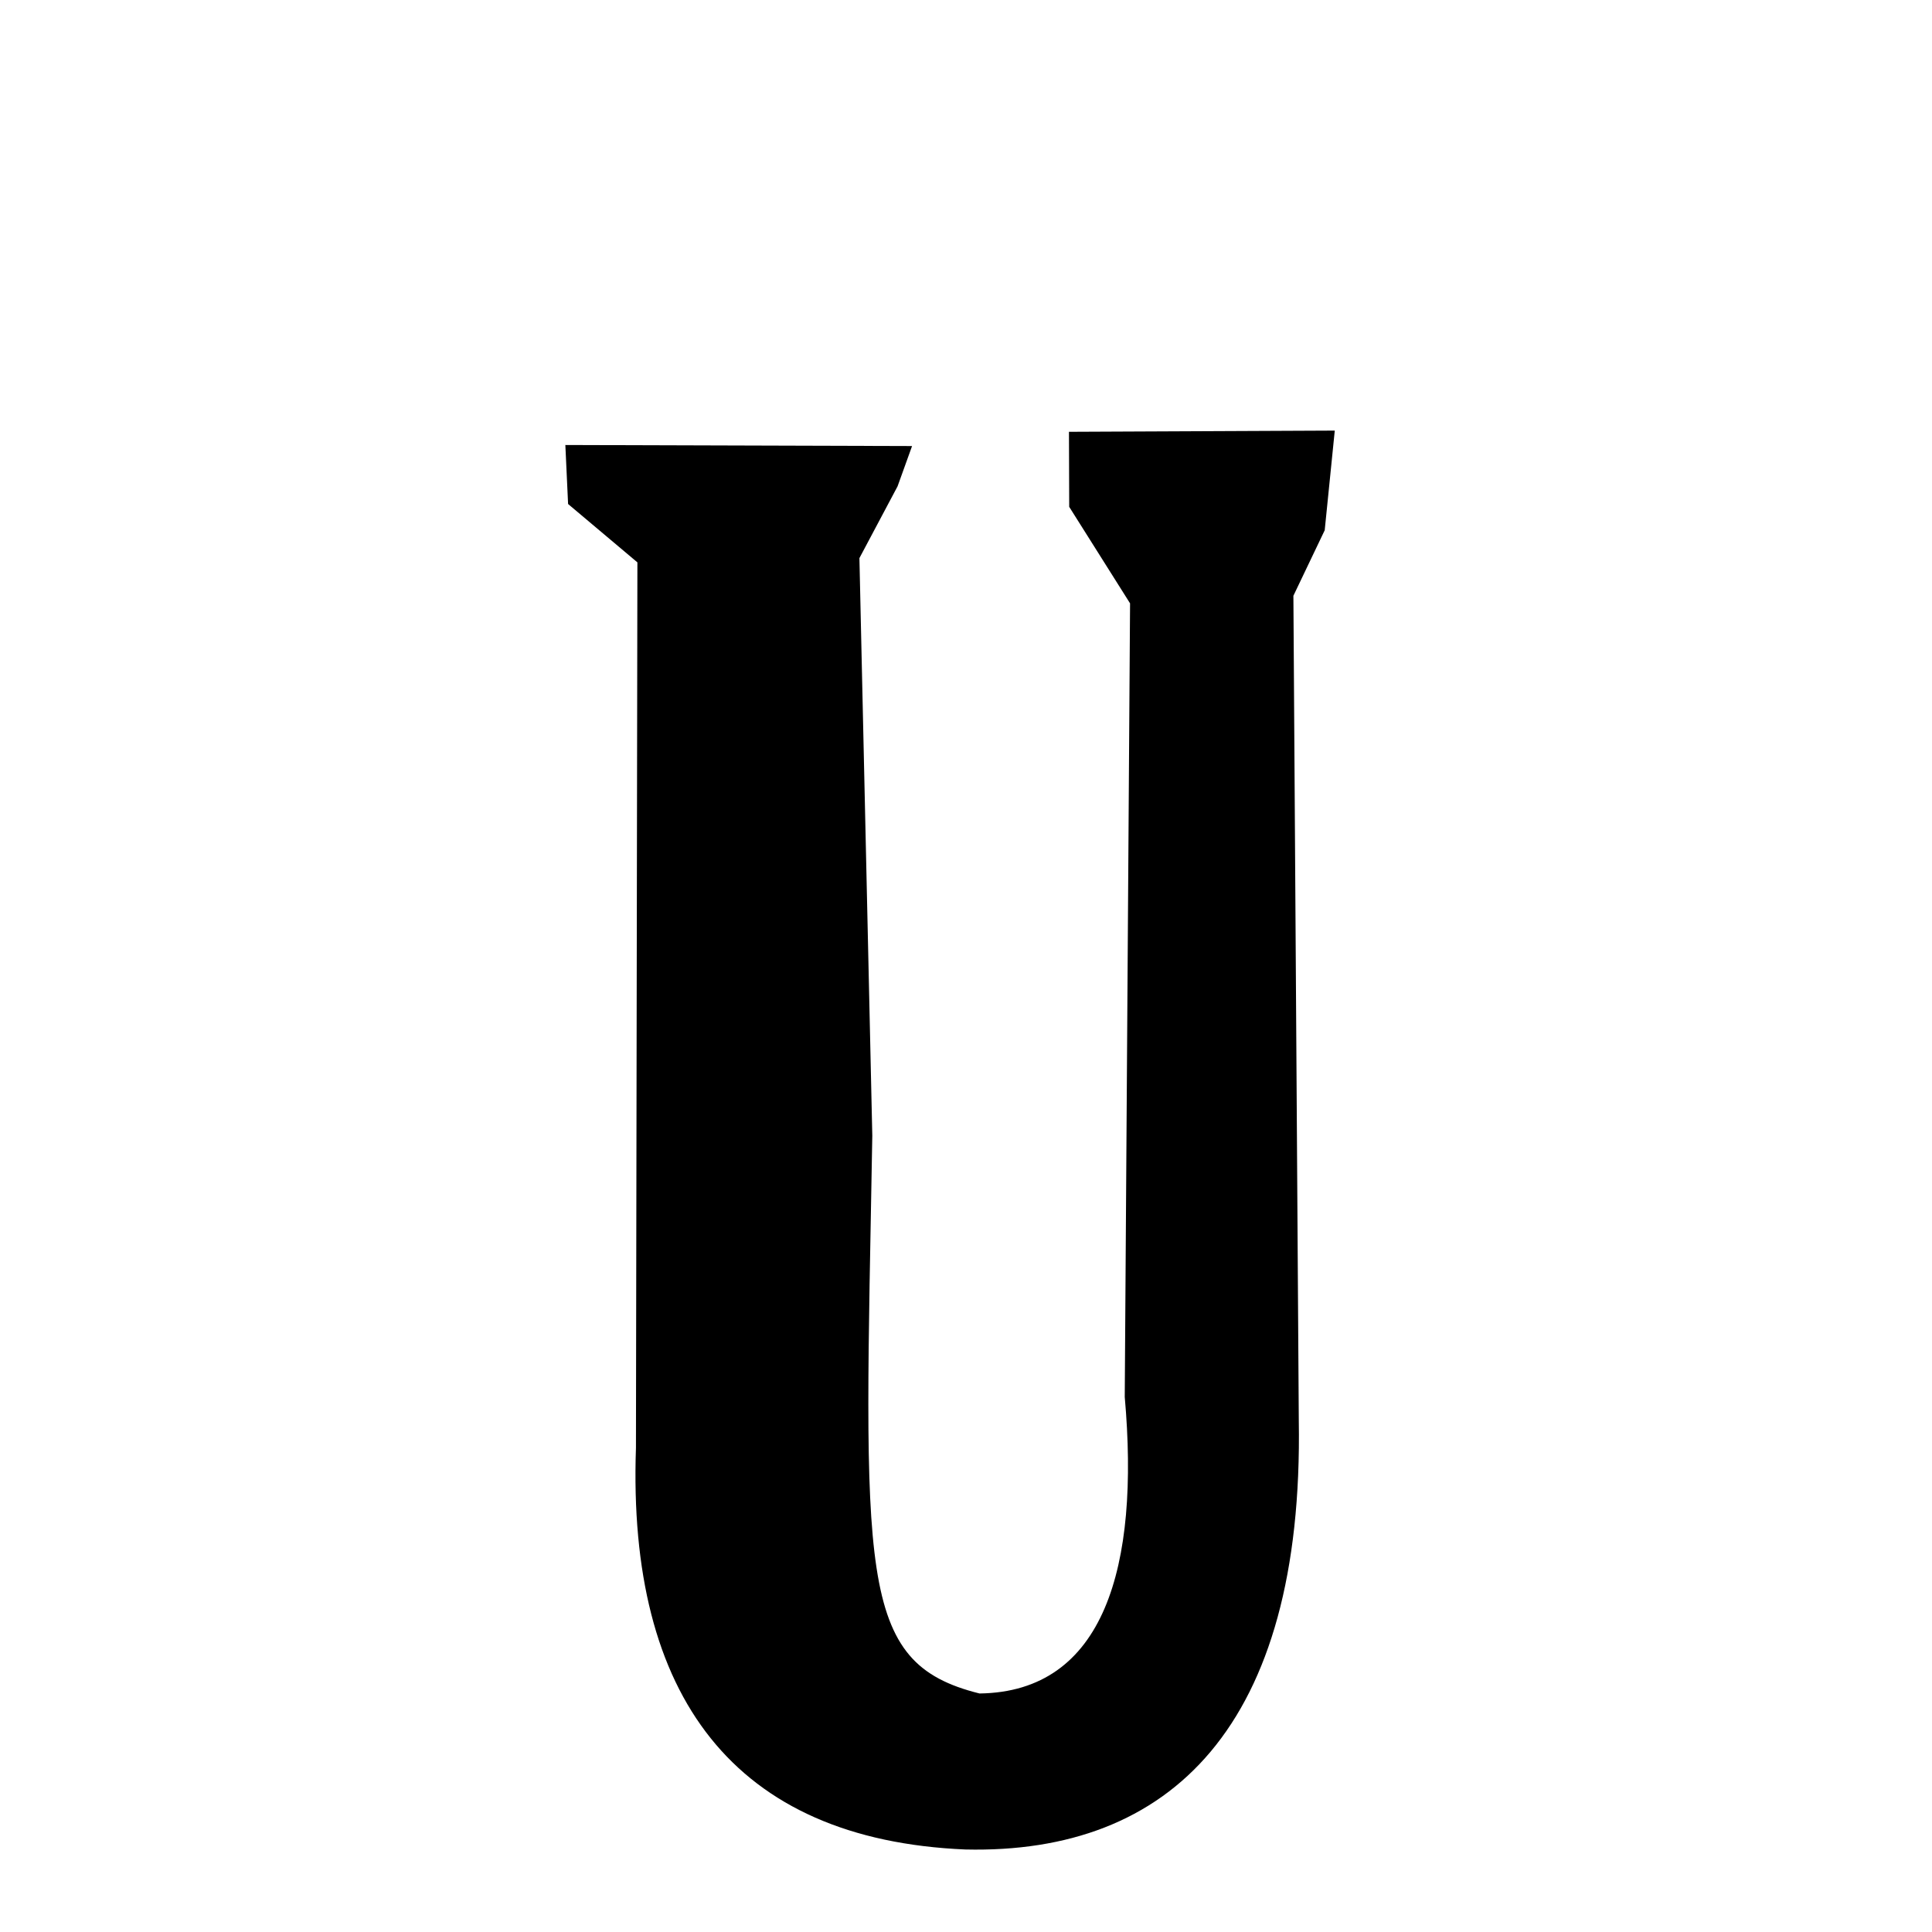 <svg xmlns="http://www.w3.org/2000/svg" xmlns:xlink="http://www.w3.org/1999/xlink" width="50px" height="50px" style="-ms-transform: rotate(360deg); -webkit-transform: rotate(360deg); transform: rotate(360deg);" preserveAspectRatio="xMidYMid meet" viewBox="0 0 24 24"><path d="M 7.023 5.528 L 11.33 5.541 L 11.15 6.041 L 10.676 6.933 L 10.836 14.108 C 10.739 19.572 10.63 20.655 12.168 21.037 C 13.72 21.017 14.159 19.462 13.972 17.354 L 14.038 7.495 L 13.282 6.296 L 13.279 5.364 L 16.581 5.349 L 16.456 6.587 L 16.067 7.401 L 16.134 17.642 C 16.197 21.449 14.534 23.034 11.992 22.975 C 9.117 22.853 7.793 21.072 7.9 17.986 L 7.918 6.986 L 7.057 6.261 L 7.023 5.528 " stroke-width="1.0" fill="rgb(0, 0, 0)" opacity="1.0"></path></svg>
